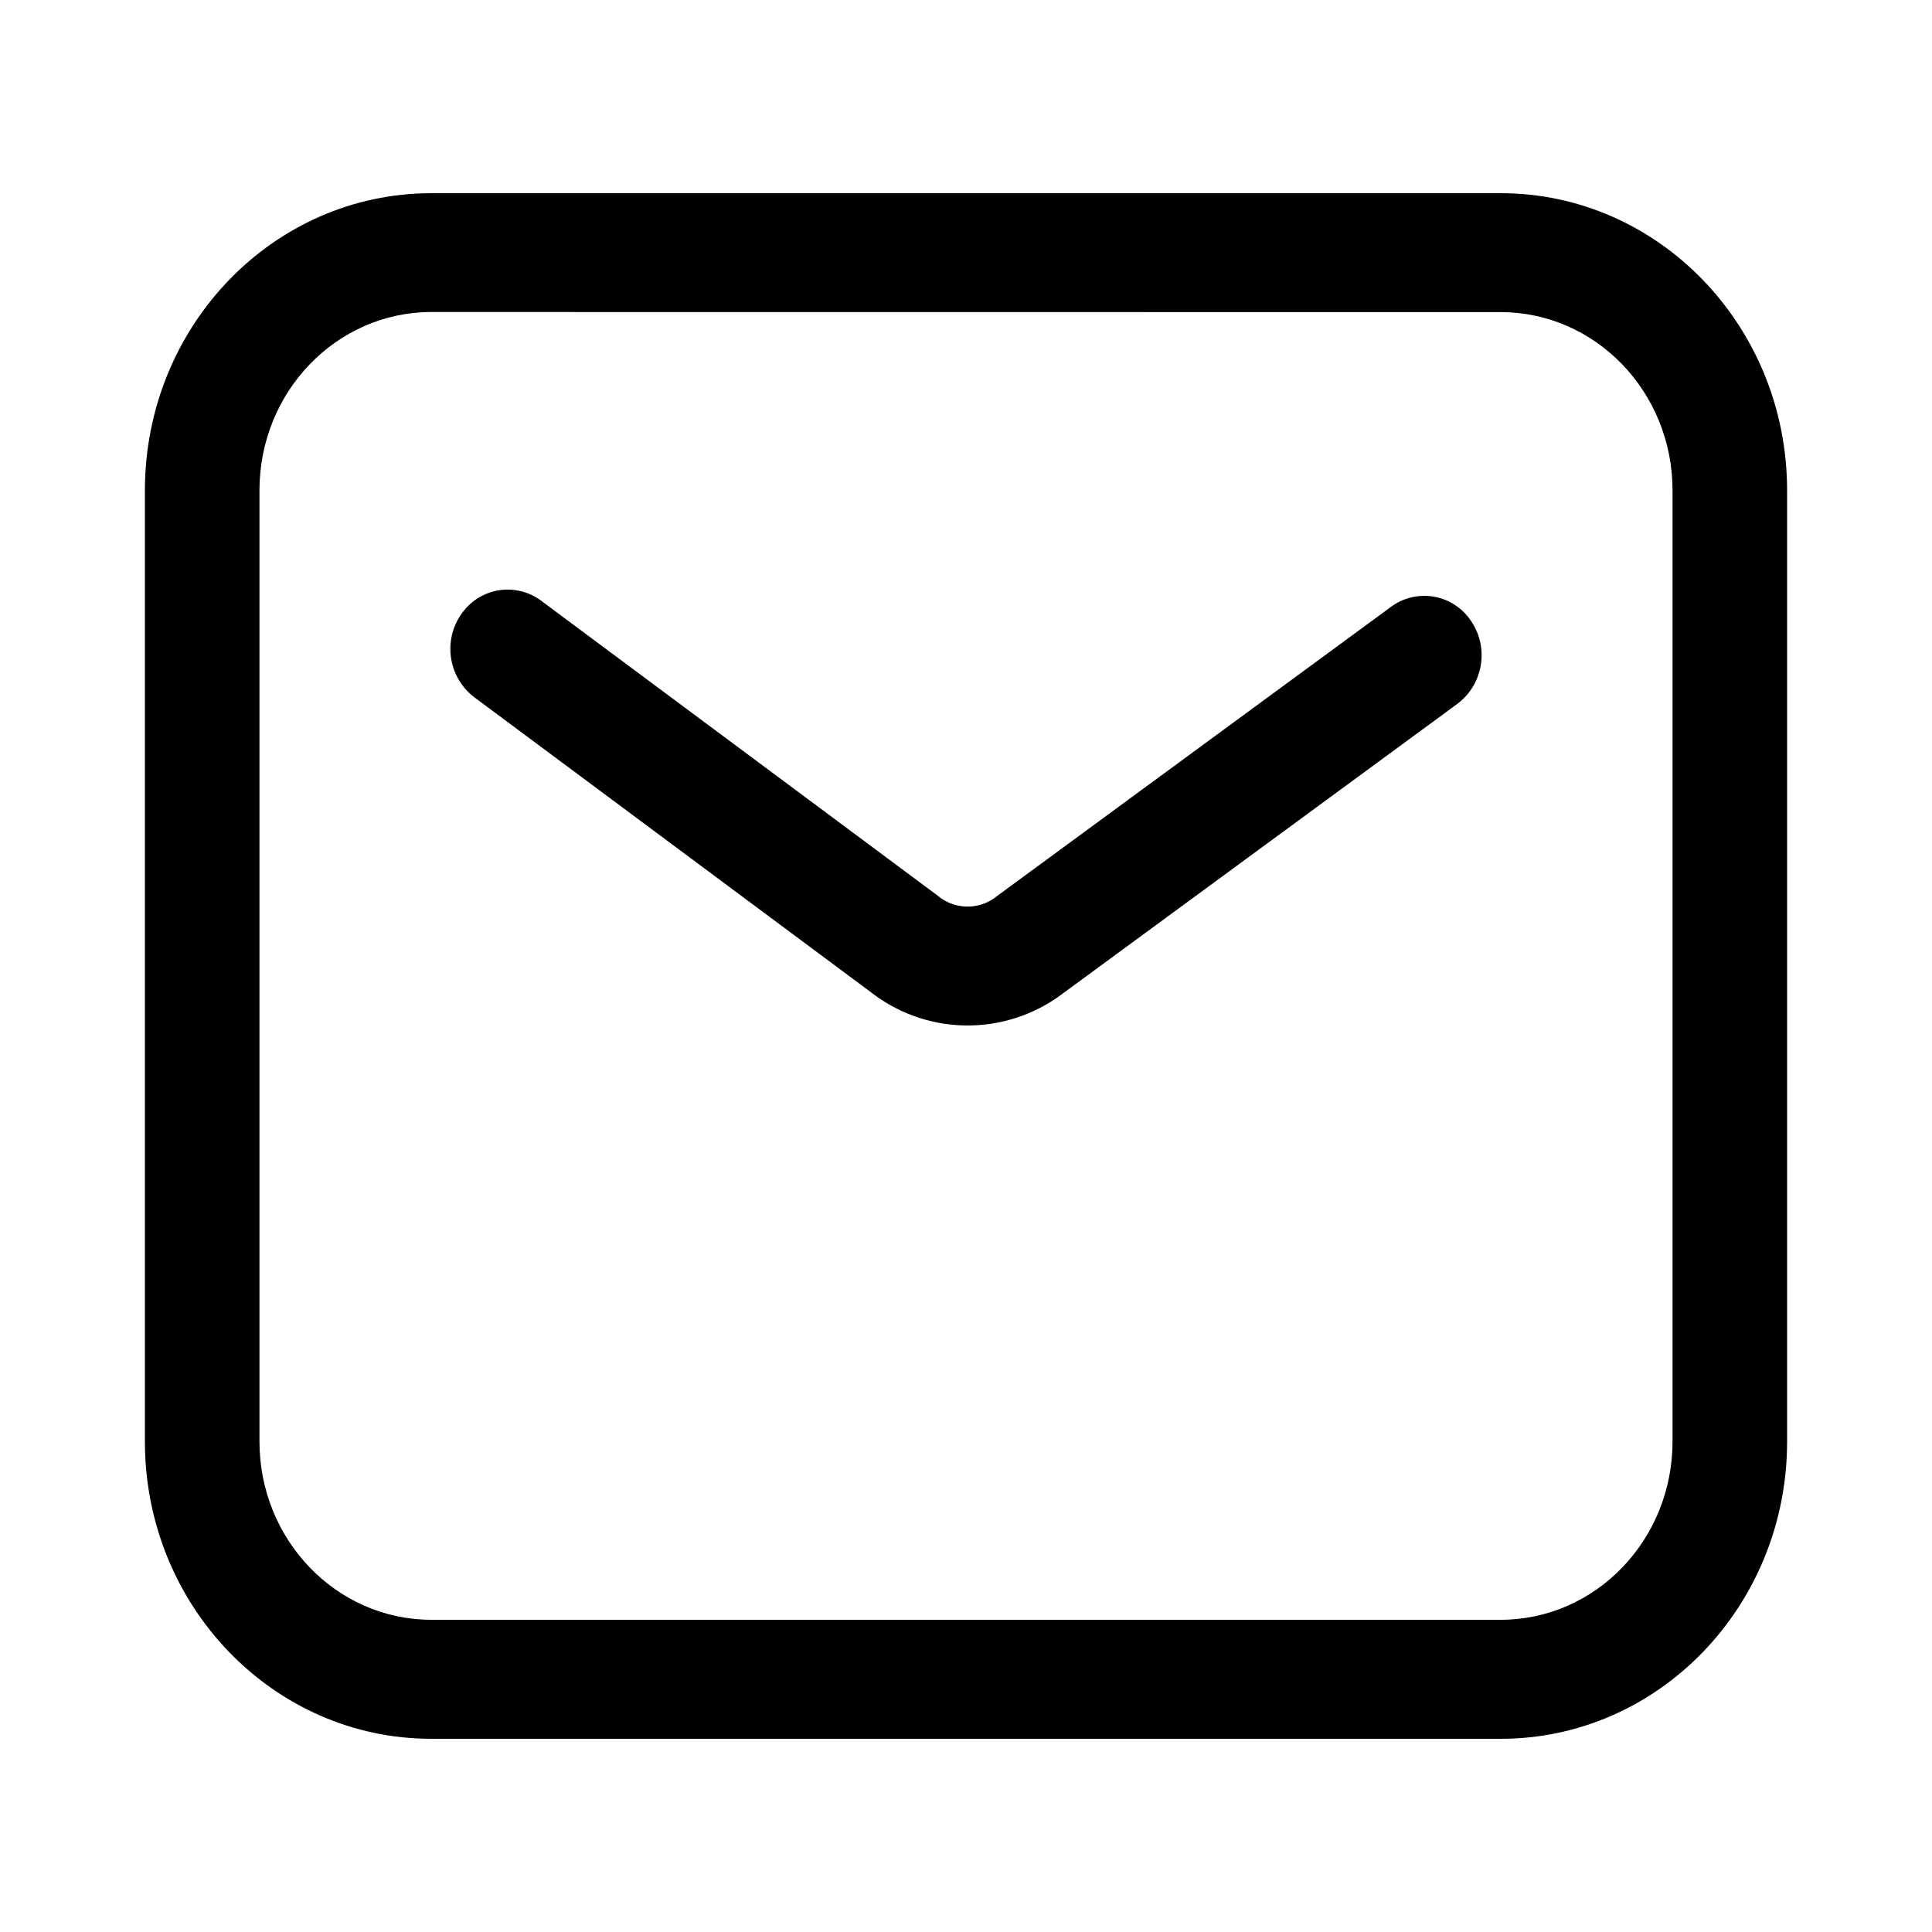 <svg xmlns="http://www.w3.org/2000/svg" width="20" height="20" fill="none" class="persona-icon" viewBox="0 0 20 20"><path fill="currentColor" fill-rule="evenodd" d="M1.5 5.077C1.5 3.377 2.828 2 4.465 2h11.07C17.172 2 18.5 3.378 18.5 5.077v9.846c0 1.7-1.328 3.077-2.965 3.077H4.465C2.828 18 1.5 16.622 1.5 14.923zM4.465 3.23c-.982 0-1.779.826-1.779 1.846v9.846c0 1.02.797 1.846 1.78 1.846h11.069c.982 0 1.779-.826 1.779-1.846V5.077c0-1.02-.797-1.846-1.78-1.846z" clip-rule="evenodd"/><path fill="currentColor" fill-rule="evenodd" d="M4.774 6.36a.58.58 0 0 1 .827-.142L9.71 9.274a.48.48 0 0 0 .611.002l4.08-2.995a.58.58 0 0 1 .827.147.63.63 0 0 1-.141.858l-4.08 2.995a1.63 1.63 0 0 1-1.988-.007L4.91 7.218a.63.63 0 0 1-.136-.859" clip-rule="evenodd"/></svg>